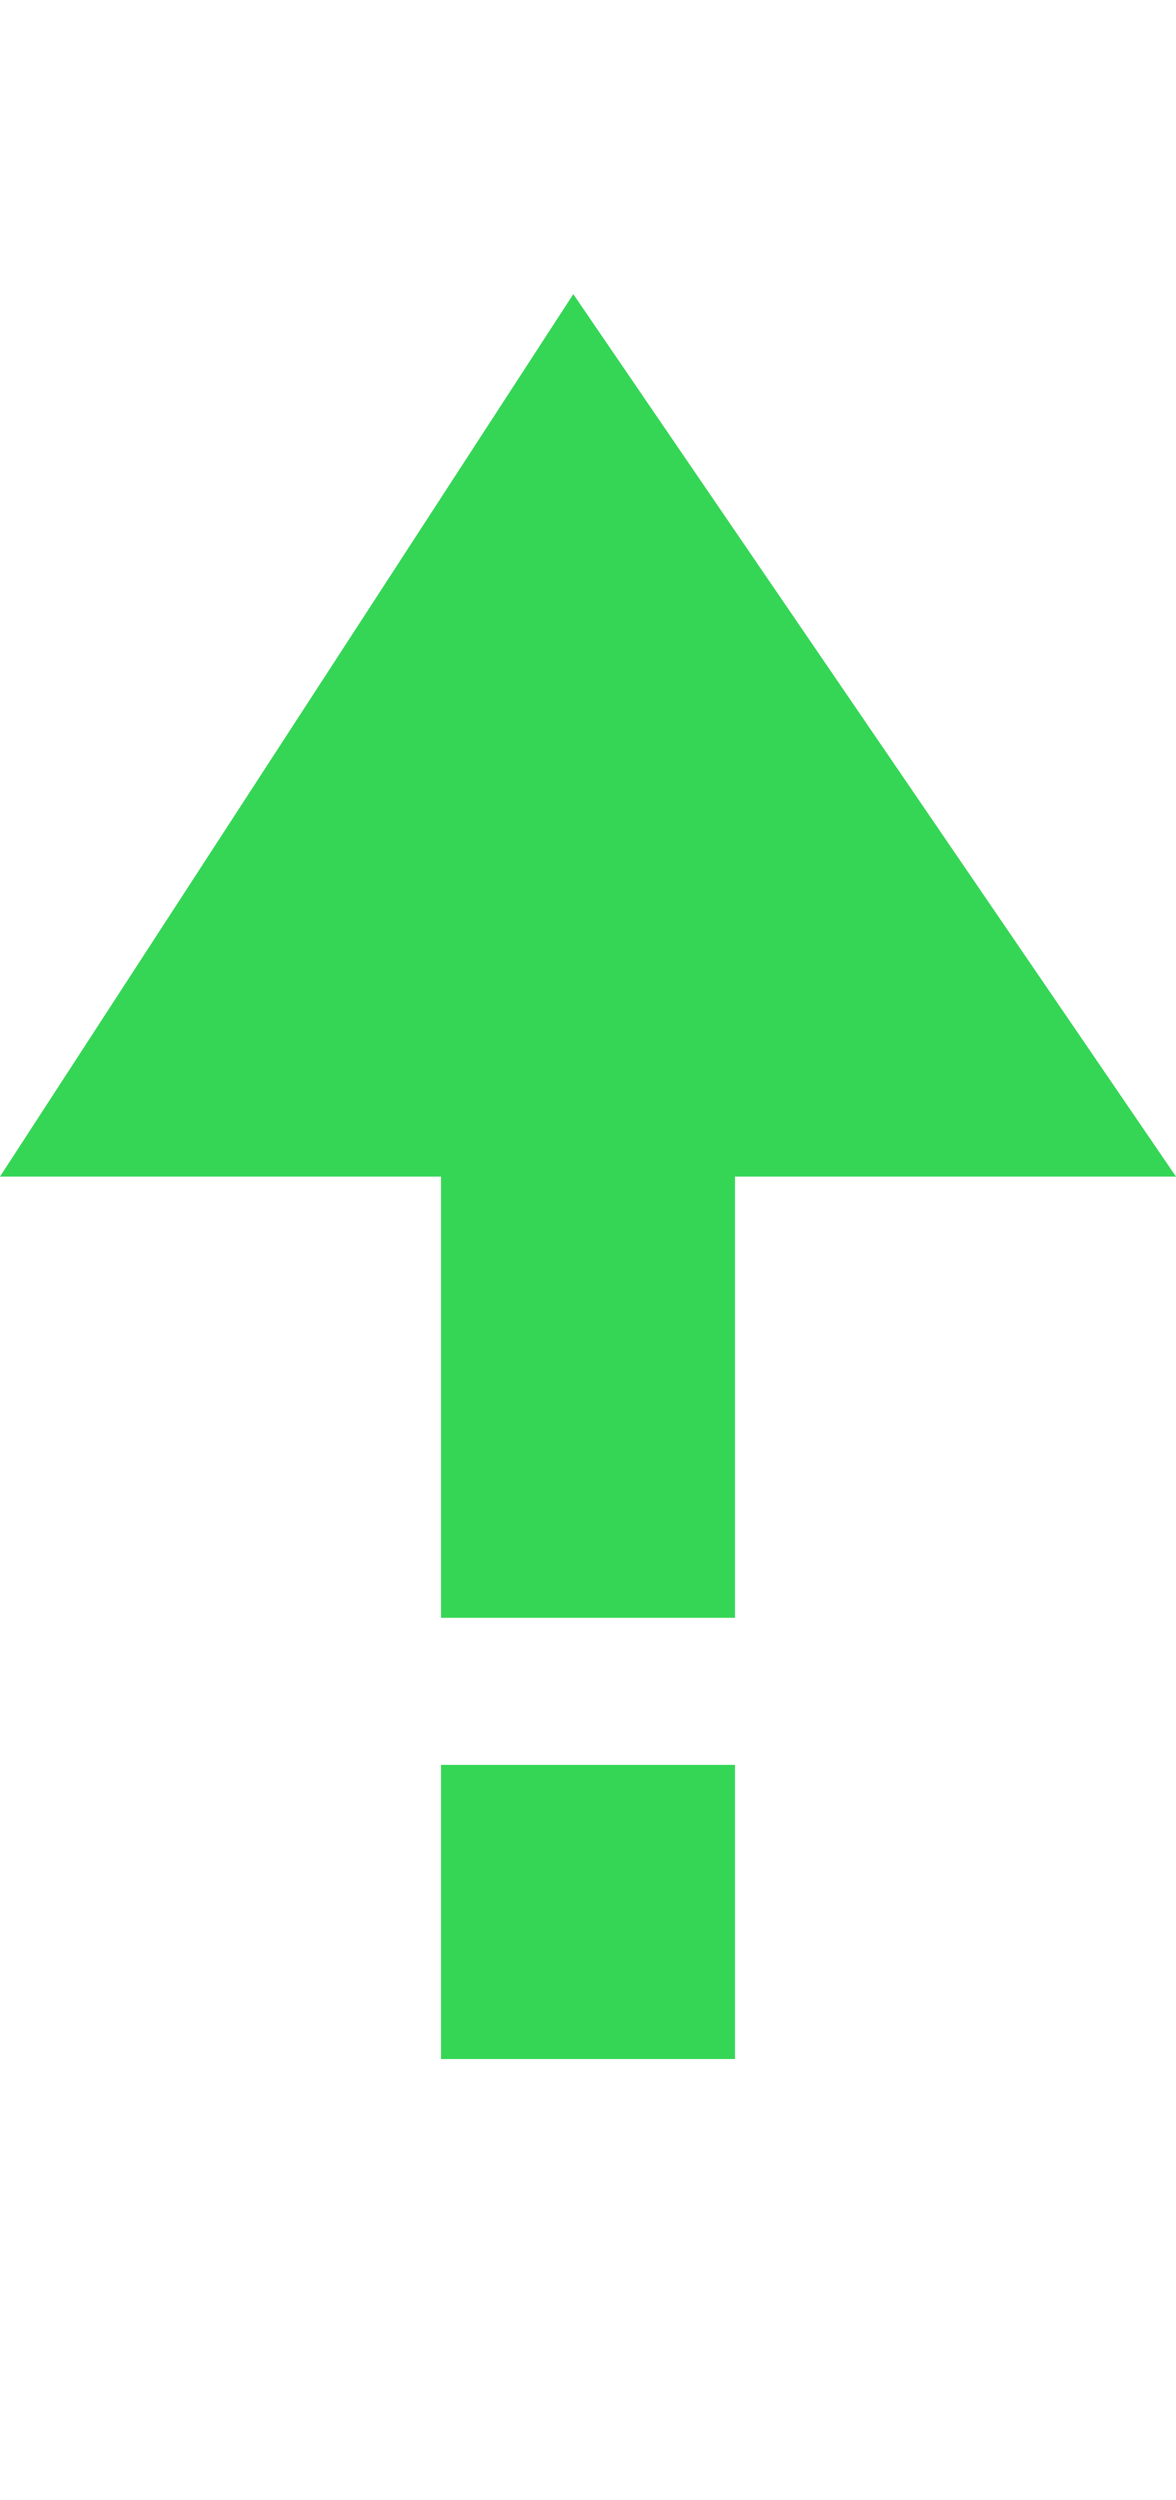 <?xml version="1.0" encoding="utf-8"?>
<!-- Generator: Adobe Illustrator 24.3.0, SVG Export Plug-In . SVG Version: 6.00 Build 0)  -->
<svg version="1.1" id="Layer_1" xmlns="http://www.w3.org/2000/svg" xmlns:xlink="http://www.w3.org/1999/xlink" x="0px" y="0px"
	 viewBox="0 0 8 17" style="enable-background:new 0 0 8 17;" xml:space="preserve">
<style type="text/css">
	.st0{fill:#35D655;}
</style>
<g>
	<polygon class="st0" points="3,8 3,11 5,11 5,8 8,8 3.9,2 0,8 	"/>
	<polygon class="st0" points="5,14 3,14 3,12 5,12 	"/>
</g>
</svg>
